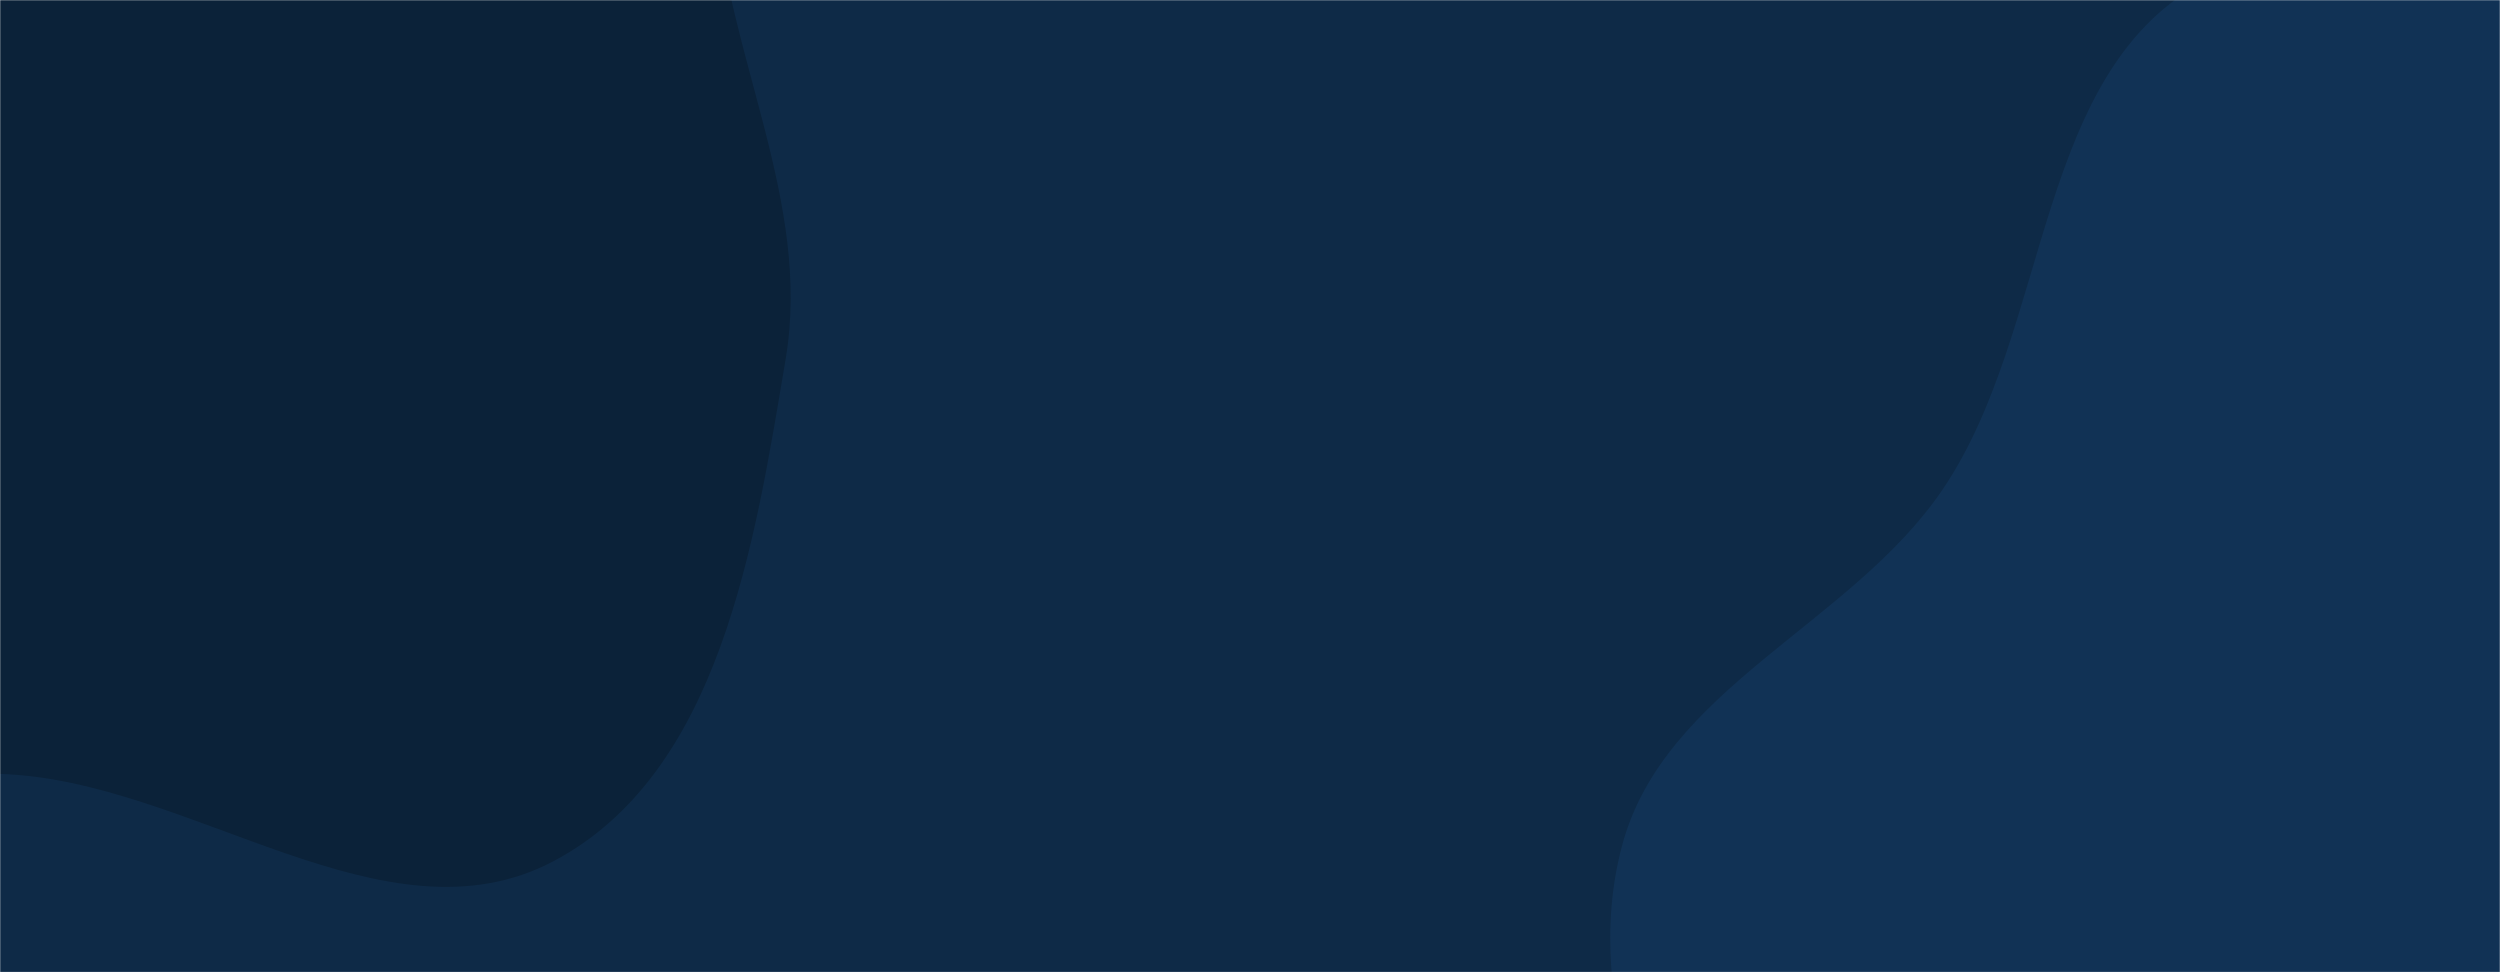 <svg xmlns="http://www.w3.org/2000/svg" version="1.1" xmlns:xlink="http://www.w3.org/1999/xlink" xmlns:svgjs="http://svgjs.dev/svgjs" width="1440" height="560" preserveAspectRatio="none" viewBox="0 0 1440 560"><g mask="url(&quot;#SvgjsMask1000&quot;)" fill="none"><rect width="1440" height="560" x="0" y="0" fill="#0e2a47"></rect><path d="M0,445.78C109.749,449.162,221.709,547.345,318.793,496.052C414.693,445.385,434.61,313.643,452.56,206.677C467.706,116.422,418.487,32.052,411.978,-59.233C404.766,-160.386,477.363,-279.474,412.349,-357.302C347.607,-434.804,218.411,-386.008,120.016,-408.738C29.333,-429.687,-50.862,-501.458,-142.553,-485.49C-236.992,-469.043,-303.493,-389.278,-372.685,-322.933C-448.444,-250.291,-560.038,-186.003,-564.264,-81.129C-568.536,24.886,-437.442,83.132,-392.929,179.444C-348.728,275.082,-393.623,417.672,-306.411,476.786C-219.677,535.576,-104.731,442.553,0,445.78" fill="#0b2239"></path><path d="M1440 1038.937C1548.519 1042.024 1674.469 1124.381 1758.646 1055.823 1845.418 985.152 1790.961 840.961 1816.78 732.07 1836.288 649.795 1882.344 579.116 1891.604 495.069 1903.321 388.717 1936.625 270.08 1877.505 180.9 1817.864 90.934 1694.688 75.639 1591.838 42.886 1486.665 9.393 1370.584-61.692 1272.074-11.904 1171.492 38.932 1182.174 188.525 1119.01 281.86 1066.327 359.708 958.33 396.421 934.253 487.284 909.547 580.523 958.259 674.324 990.971 765.065 1026.463 863.517 1043.447 983.528 1132.794 1038.022 1222.025 1092.446 1335.523 1035.965 1440 1038.937" fill="#113255"></path></g><defs><mask id="SvgjsMask1000"><rect width="1440" height="560" fill="#ffffff"></rect></mask></defs></svg>